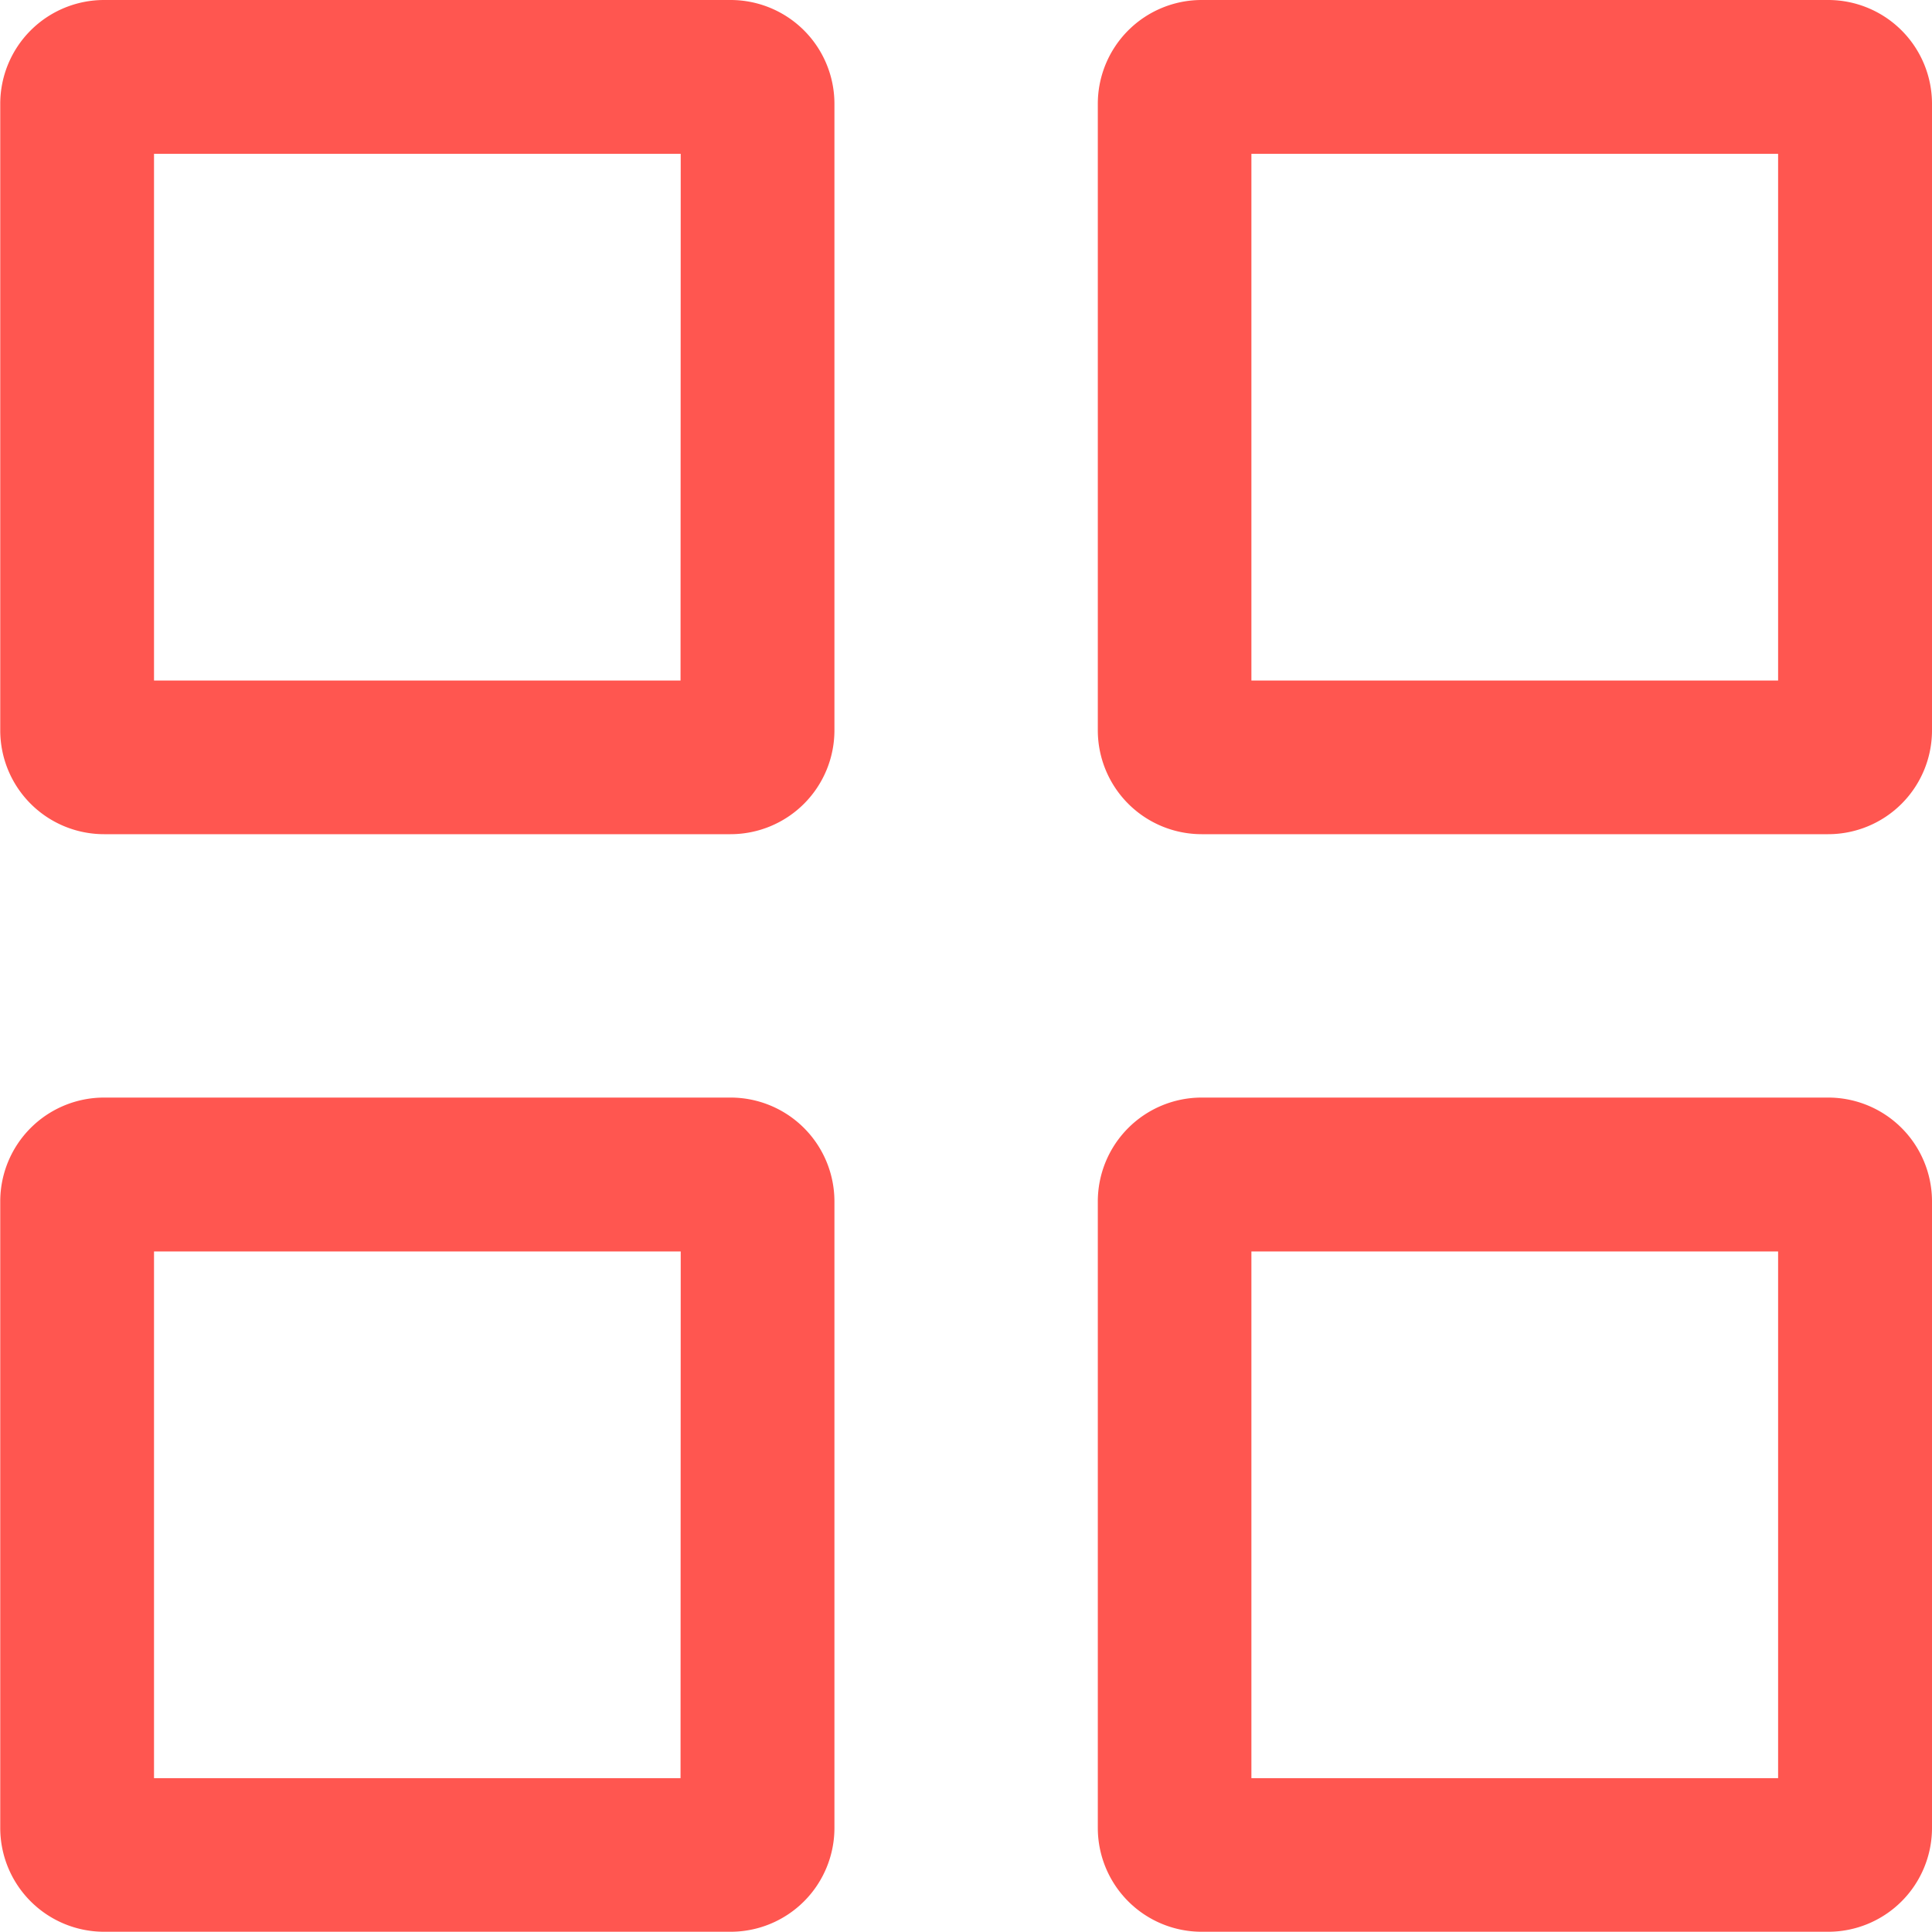 <svg xmlns="http://www.w3.org/2000/svg" width="31.762" height="31.762" viewBox="0 0 31.762 31.762"><g transform="translate(84.532 -0.119)"><path d="M-72.521,18.163h-10.3a1.707,1.707,0,0,0-1.707,1.707v10.3a1.707,1.707,0,0,0,1.707,1.707h10.3a1.707,1.707,0,0,0,1.707-1.707V19.87A1.708,1.708,0,0,0-72.521,18.163Zm-.823,11.189H-82V20.693h8.659Z" fill="#ff5650"/><path d="M-54.477,18.163h-10.3a1.708,1.708,0,0,0-1.707,1.707v10.3a1.707,1.707,0,0,0,1.707,1.707h10.3a1.707,1.707,0,0,0,1.707-1.707V19.87A1.707,1.707,0,0,0-54.477,18.163ZM-55.3,29.352h-8.659V20.693H-55.3Z" fill="#ff5650"/><path d="M-72.521.119h-10.3a1.707,1.707,0,0,0-1.707,1.707v10.3a1.707,1.707,0,0,0,1.707,1.707h10.3a1.708,1.708,0,0,0,1.707-1.707V1.826A1.707,1.707,0,0,0-72.521.119Zm-.823,11.188H-82V2.648h8.659Z" fill="#ff5650"/><path d="M-54.477.119h-10.3a1.707,1.707,0,0,0-1.707,1.707v10.3a1.708,1.708,0,0,0,1.707,1.707h10.3A1.707,1.707,0,0,0-52.77,12.13V1.826A1.707,1.707,0,0,0-54.477.119ZM-55.3,11.307h-8.659V2.648H-55.3Z" fill="#ff5650"/></g></svg>